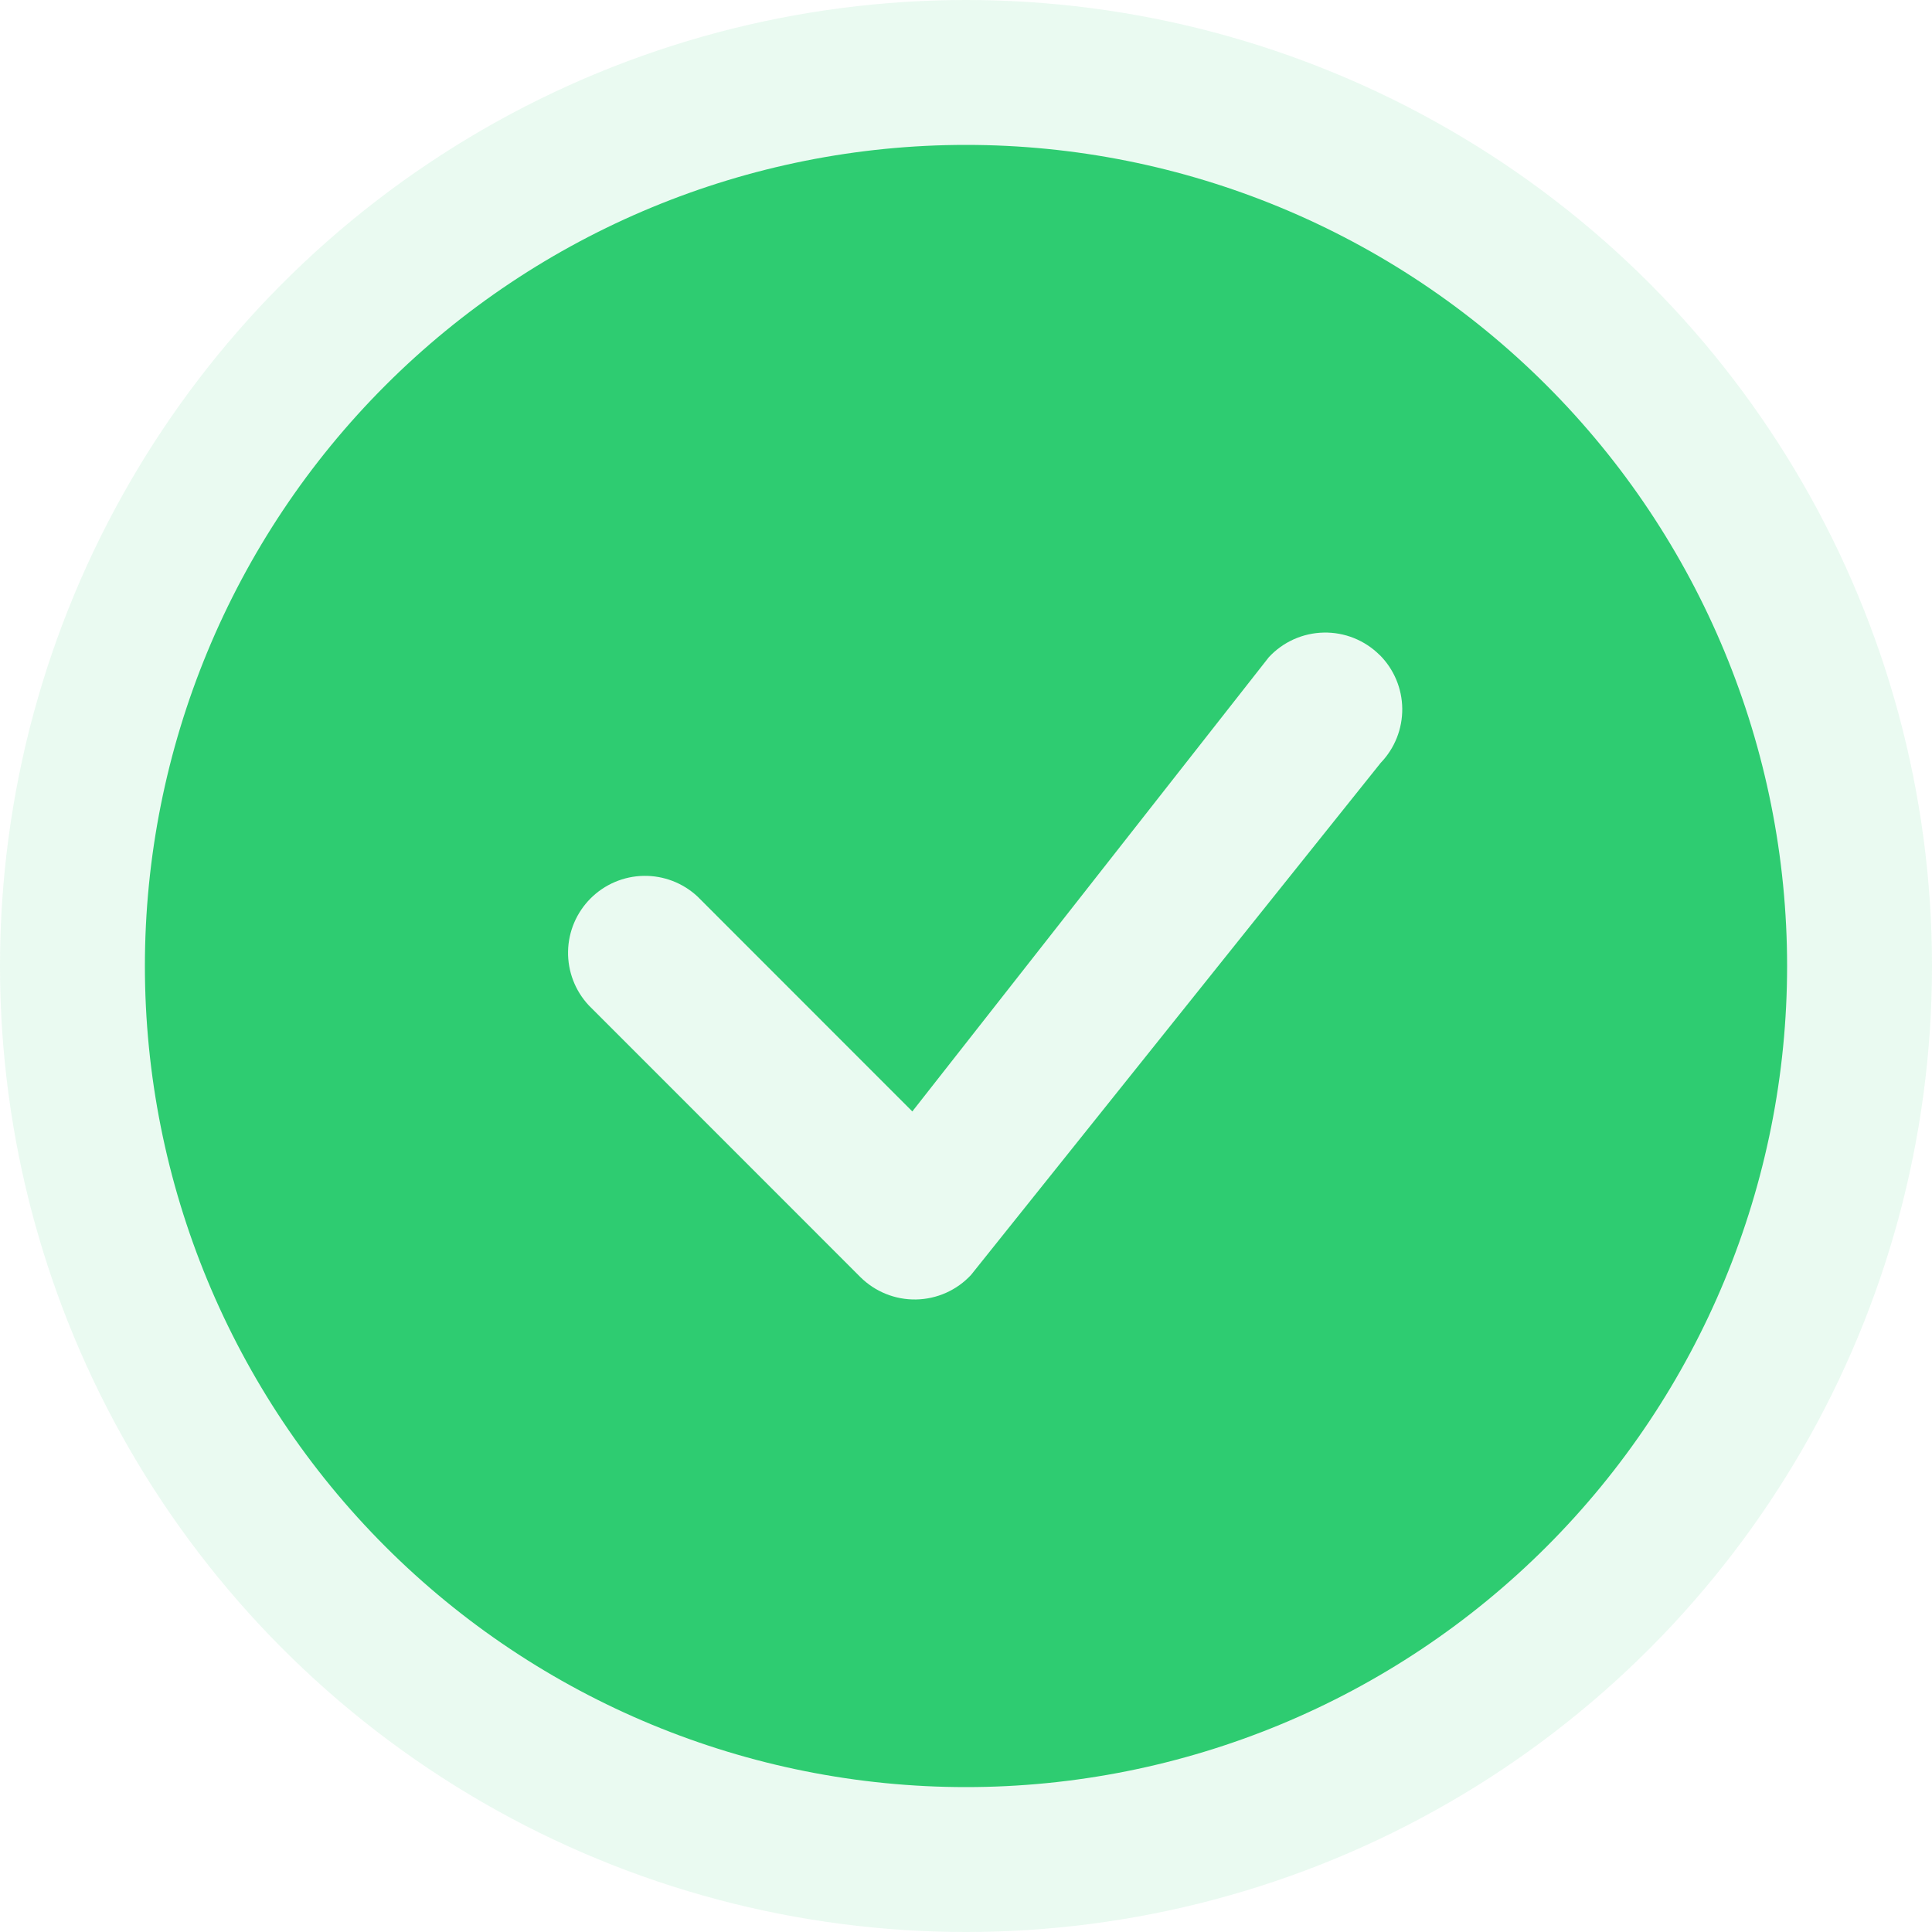 <svg width="200" height="200" viewBox="0 0 200 200" fill="none" xmlns="http://www.w3.org/2000/svg">
<circle opacity="0.1" cx="100" cy="100" r="100" fill="#2ECC71"/>
<path d="M185 100C185 122.543 176.045 144.163 160.104 160.104C144.163 176.045 122.543 185 100 185C77.457 185 55.837 176.045 39.896 160.104C23.955 144.163 15 122.543 15 100C15 77.457 23.955 55.837 39.896 39.896C55.837 23.955 77.457 15 100 15C122.543 15 144.163 23.955 160.104 39.896C176.045 55.837 185 77.457 185 100V100ZM142.819 67.806C142.06 67.05 141.156 66.454 140.162 66.055C139.167 65.656 138.103 65.462 137.032 65.484C135.96 65.506 134.905 65.743 133.927 66.182C132.95 66.622 132.071 67.253 131.344 68.04L94.443 115.056L72.205 92.807C70.694 91.399 68.696 90.633 66.632 90.669C64.567 90.706 62.598 91.542 61.138 93.002C59.678 94.462 58.841 96.432 58.805 98.496C58.769 100.561 59.535 102.559 60.943 104.069L89.056 132.194C89.814 132.95 90.716 133.545 91.708 133.945C92.701 134.345 93.764 134.541 94.834 134.521C95.903 134.501 96.958 134.266 97.936 133.83C98.913 133.394 99.792 132.765 100.521 131.981L142.936 78.963C144.382 77.459 145.18 75.448 145.161 73.363C145.141 71.277 144.304 69.282 142.829 67.806H142.819Z" fill="#2ECC71"/>
</svg>
